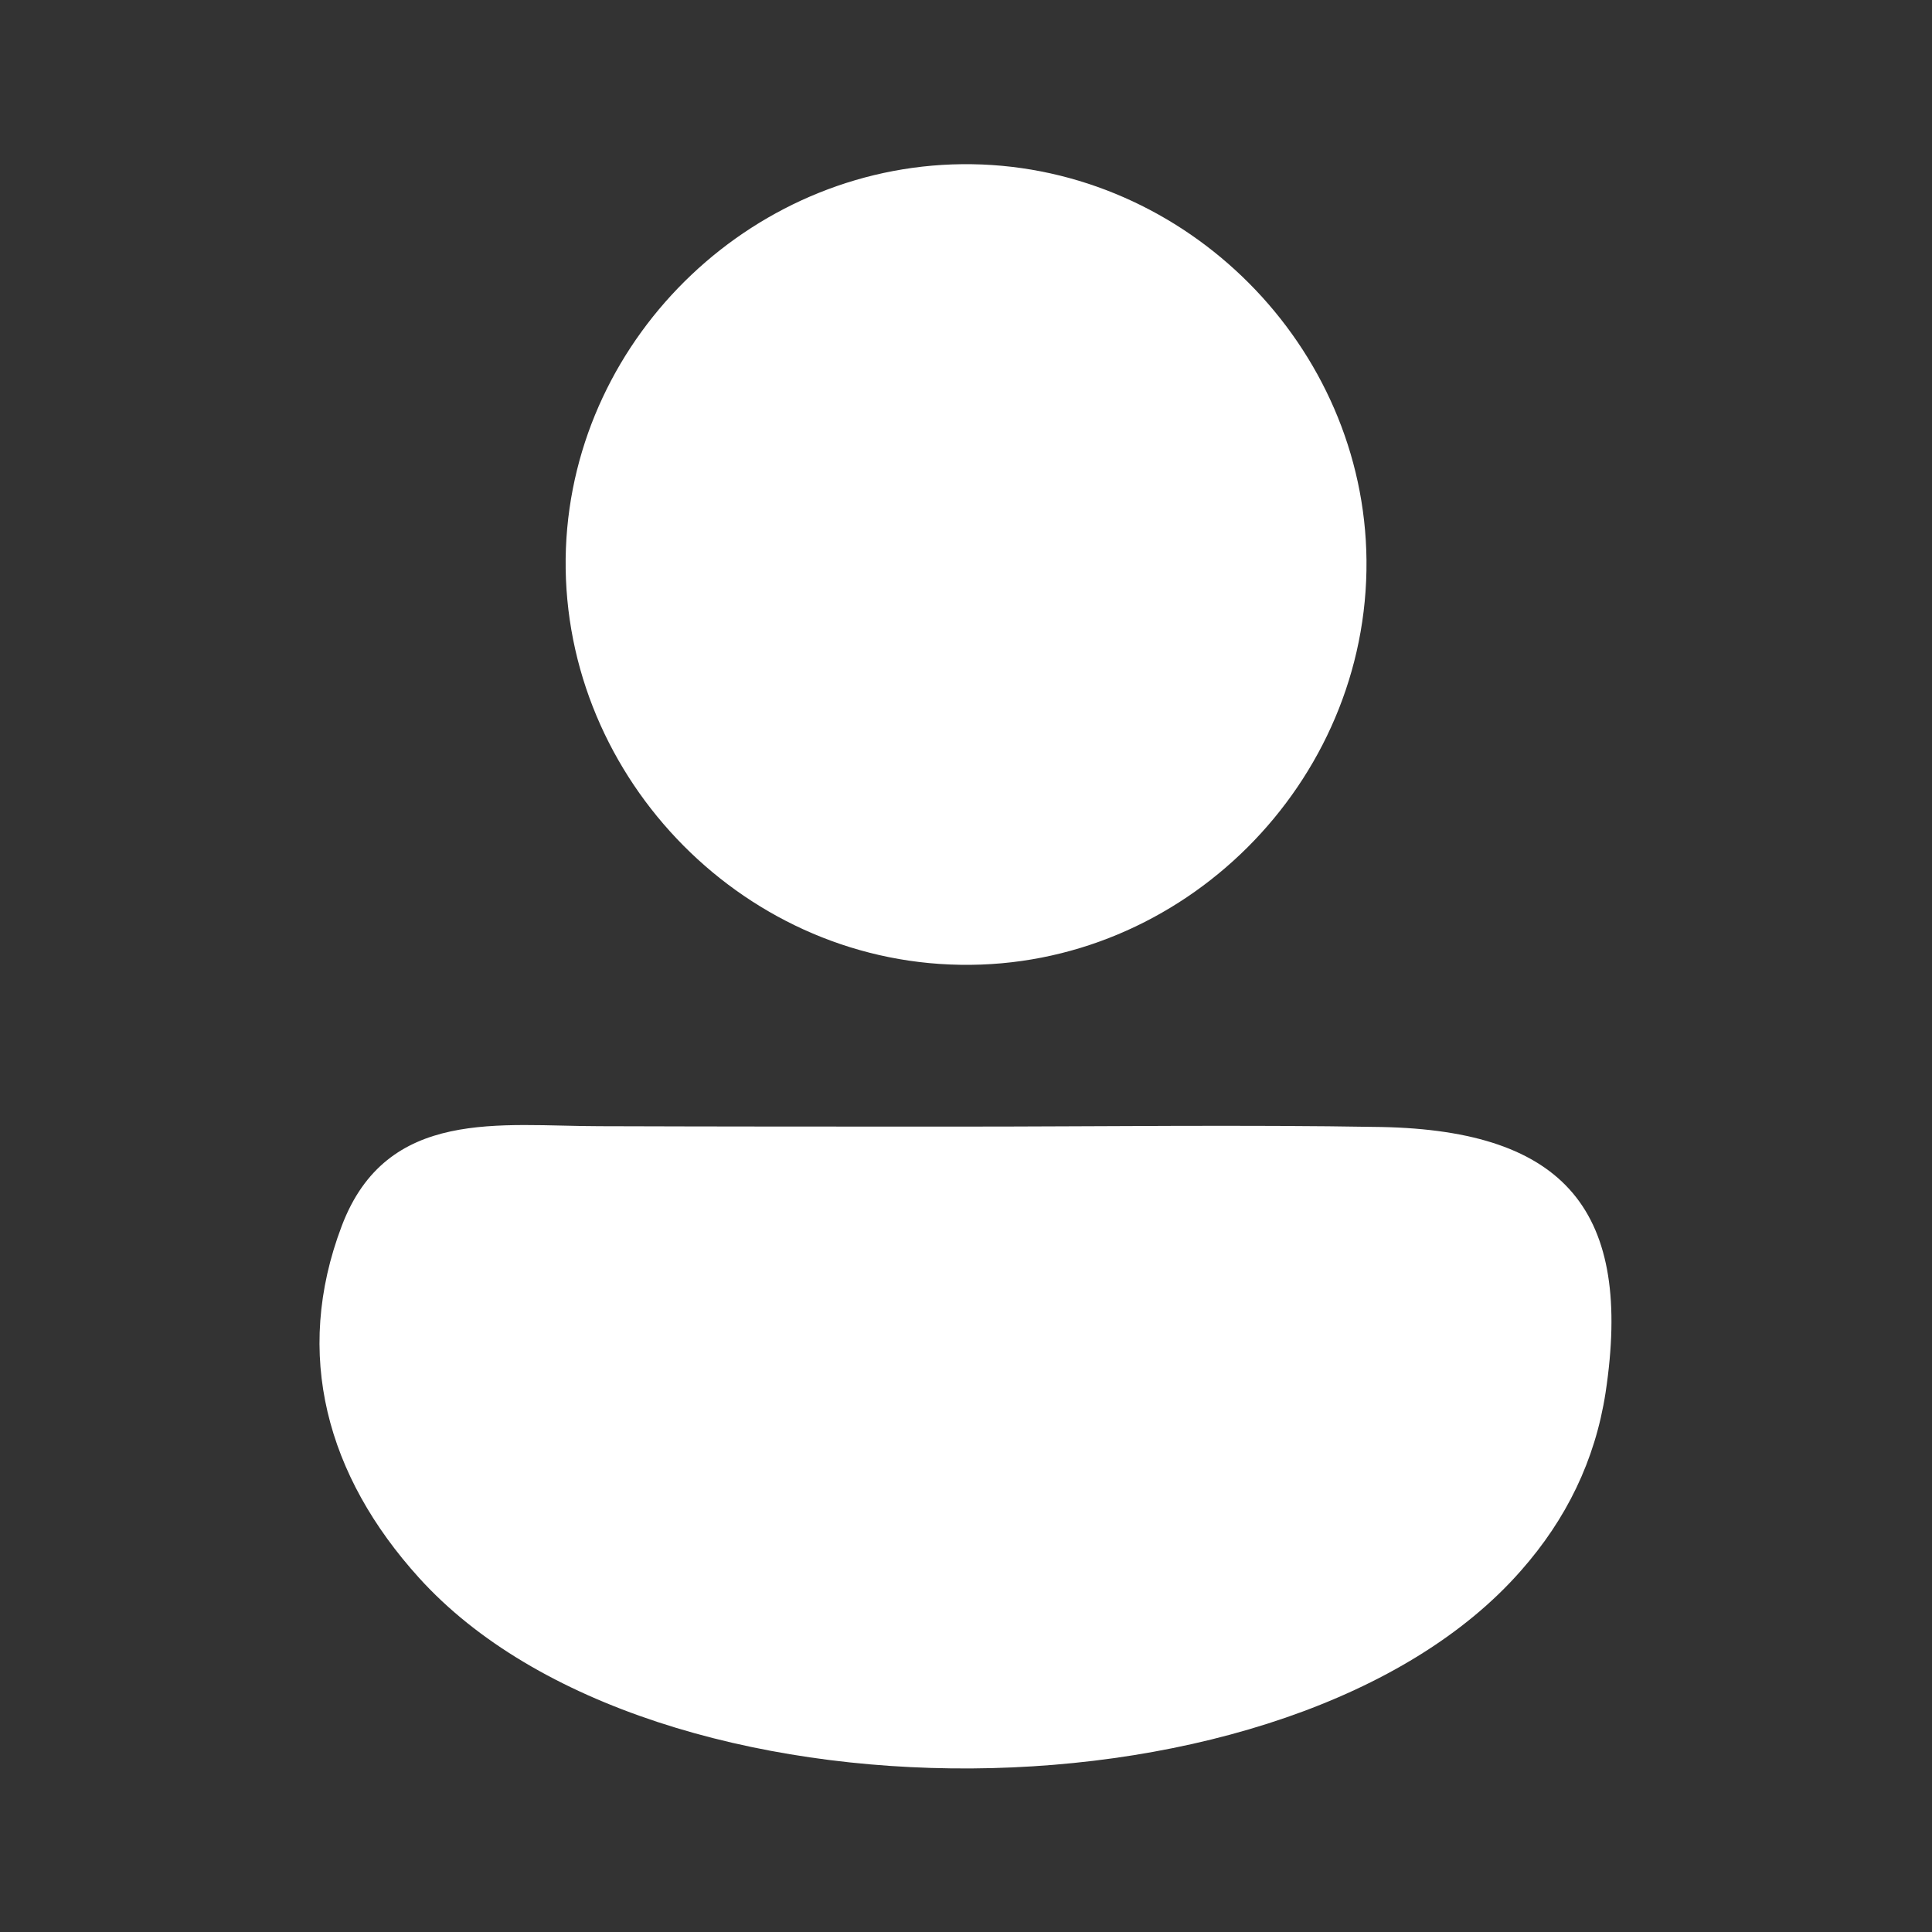  <svg xmlns="http://www.w3.org/2000/svg" x="0px" y="0px" width="24" height="24" viewBox="0 0 48 48"
                             xml:space="preserve" style=" fill:#ffffff;">
                             <rect x="0" y="0" width="48" height="48" fill="#333333" stroke="none"/>
                             <path d="M23.87,27.99c3.48,0,6.97-0.05,10.45,0.01c4.59,0.09,6.25,2.11,5.57,6.6c-0.26,1.69-0.98,3.15-2.1,4.42
                                     c-5.67,6.47-21.59,6.58-27.38,0.18c-2.29-2.53-3.13-5.55-1.92-8.74c1.12-2.96,3.95-2.48,6.42-2.48
                                     C17.9,27.99,20.88,27.99,23.87,27.99z">
                             </path>
                             <path d="M24.15,4.08c5.33,0.08,9.75,4.52,9.8,9.84c0.05,5.53-4.57,10.14-10.09,10.05c-5.52-0.08-10.01-4.83-9.8-10.35
                                C14.27,8.3,18.81,4,24.15,4.08z">
                             </path>
                        </svg>